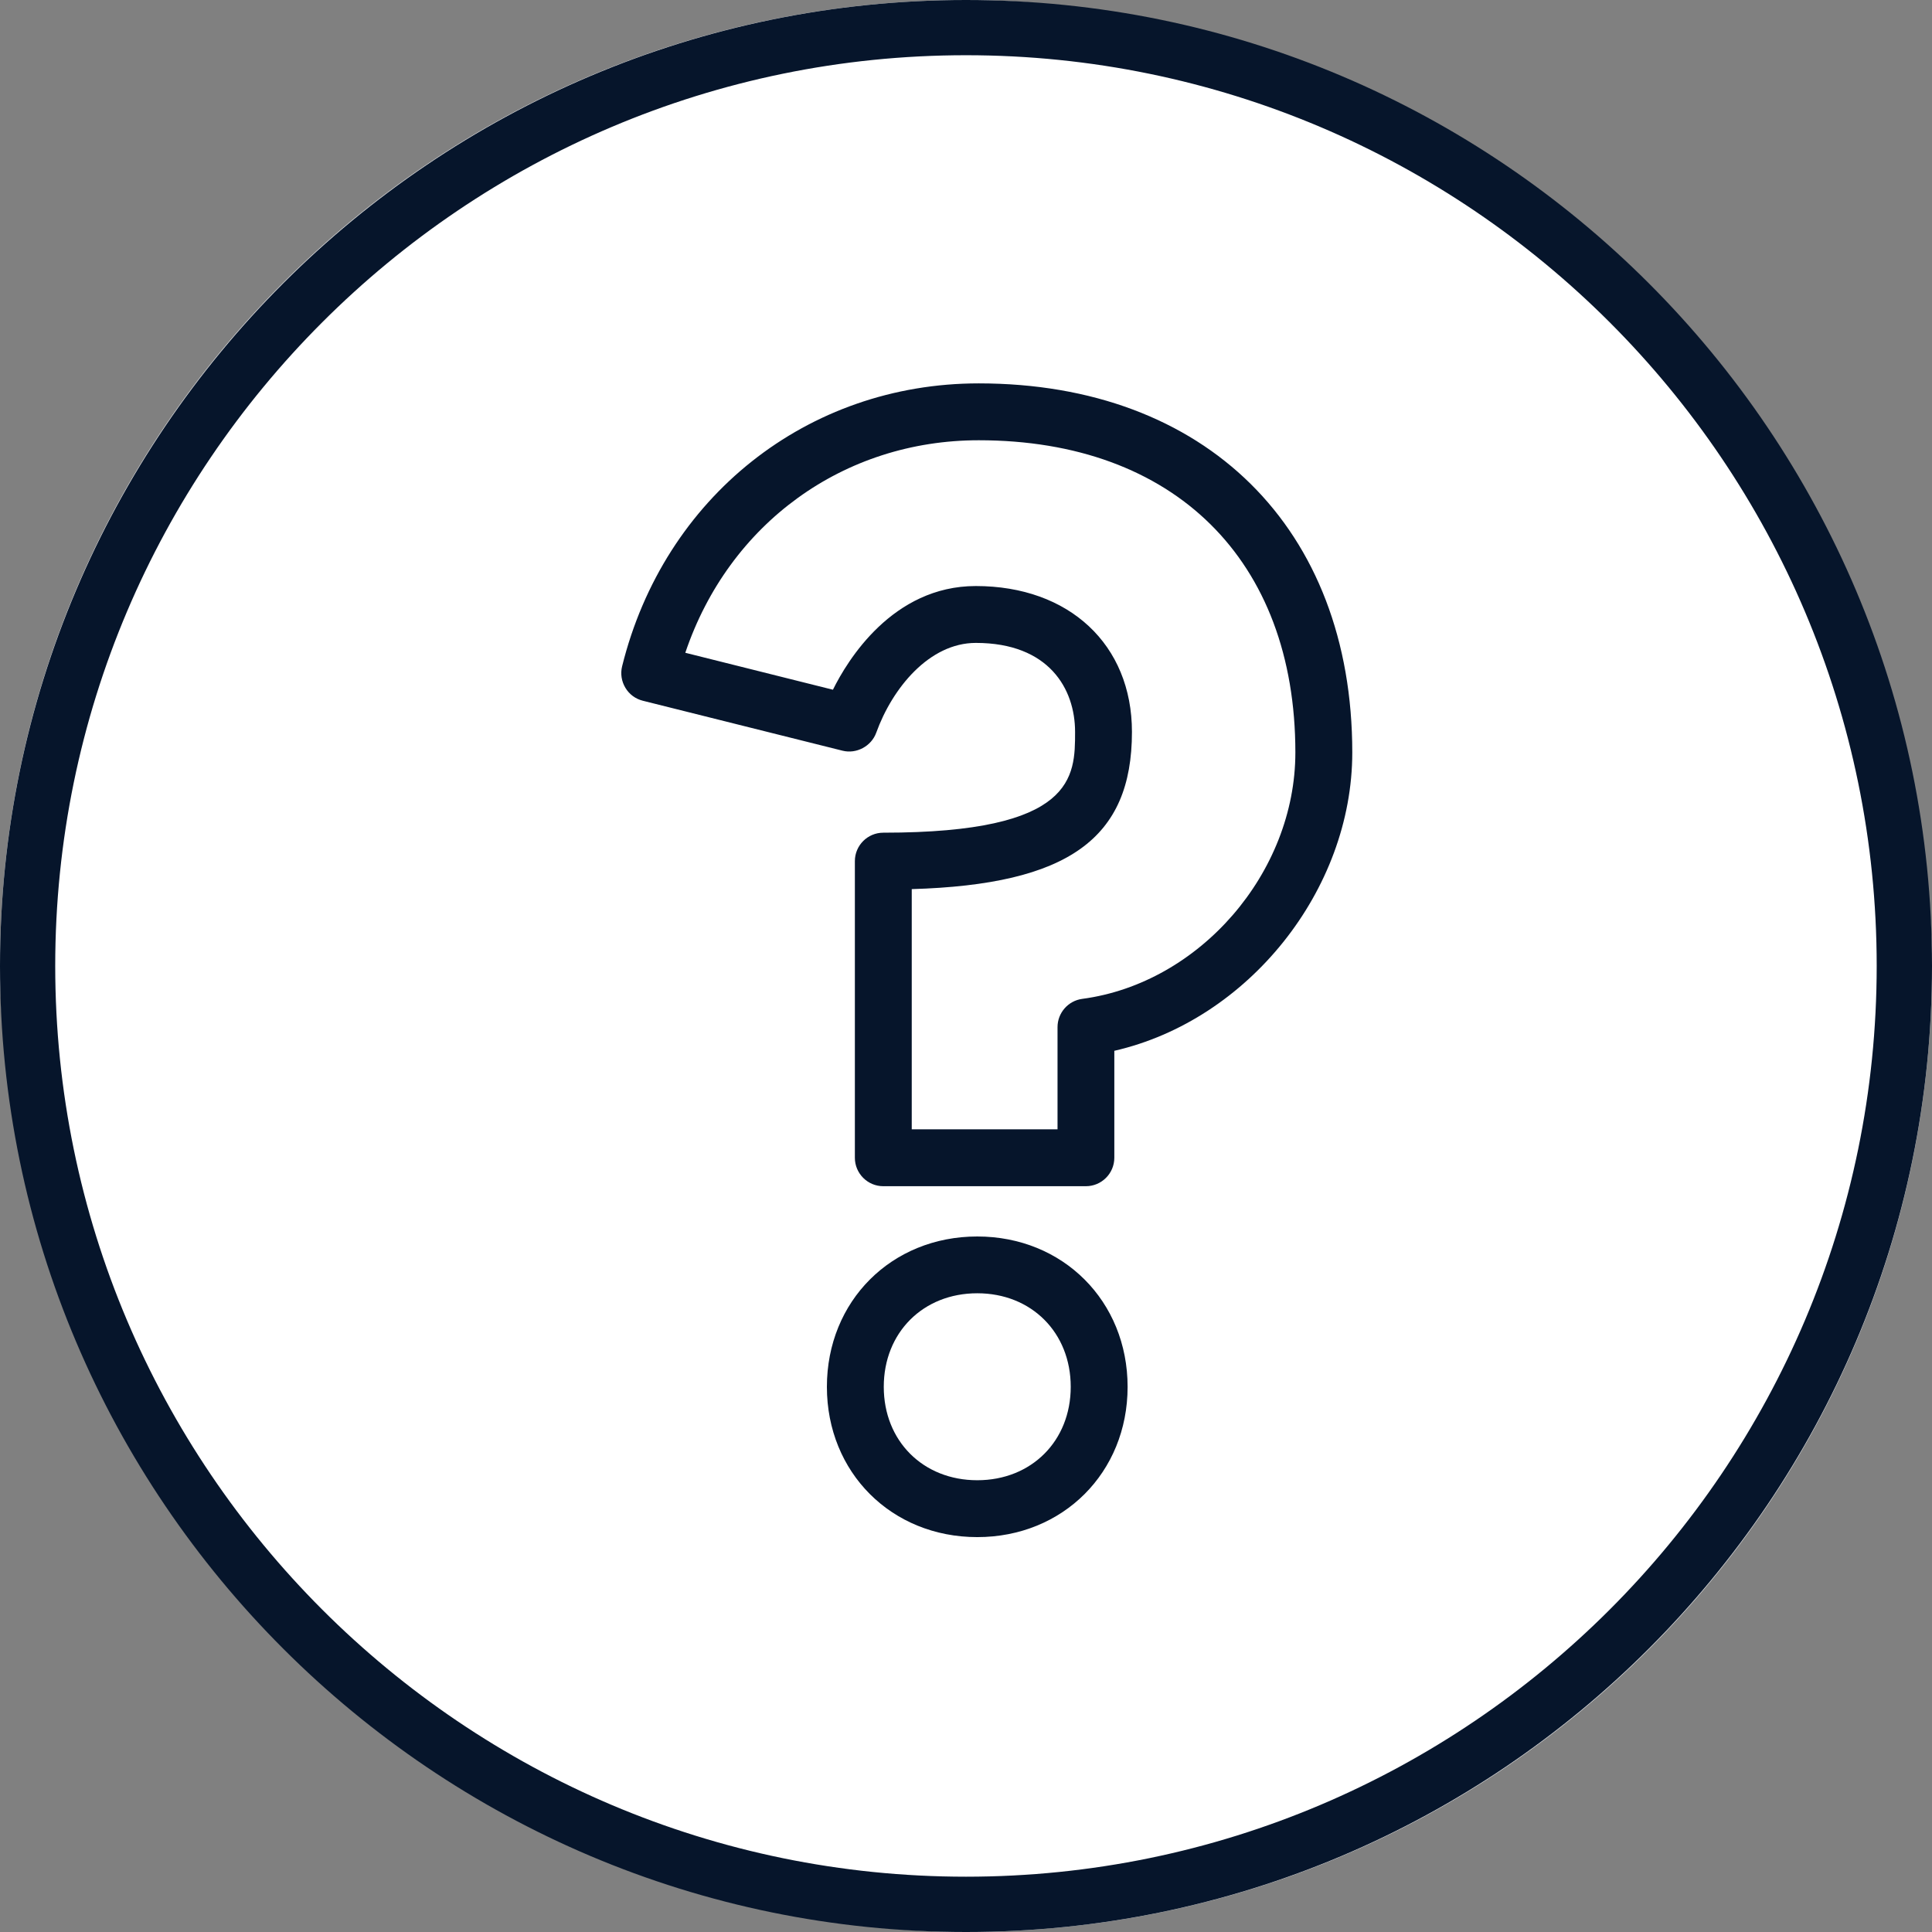 <svg width="48" height="48" viewBox="0 0 48 48" fill="none" xmlns="http://www.w3.org/2000/svg">
<rect x="0" y="0" width="48" height="48" fill="#808080" stroke="none"/>
<rect width="48" height="48" rx="24" fill="white"/>
<path d="M24 0C10.766 0 0 10.766 0 24C0 37.234 10.767 48 24 48C37.235 48 48 37.233 48 24C48 10.765 37.235 0 24 0ZM24 46.626C11.523 46.626 1.372 36.476 1.372 23.998C1.372 11.522 11.523 1.372 24 1.372C36.476 1.372 46.626 11.522 46.626 23.998C46.626 36.477 36.477 46.626 24 46.626Z" fill="#06152B"/>
<path d="M24.316 9.525C20.058 9.525 16.498 12.349 15.456 16.555C15.411 16.738 15.441 16.927 15.538 17.089C15.635 17.251 15.788 17.364 15.972 17.41L20.933 18.651C21.28 18.738 21.649 18.537 21.769 18.206C22.17 17.094 23.089 15.973 24.244 15.973C26.062 15.973 26.71 17.115 26.71 18.184C26.71 19.3 26.71 20.688 21.945 20.688C21.555 20.688 21.239 21.005 21.239 21.394V28.765C21.239 29.153 21.555 29.471 21.945 29.471H26.978C27.368 29.471 27.685 29.154 27.685 28.765V26.107C31.011 25.346 33.597 22.114 33.597 18.695C33.597 13.124 29.953 9.525 24.316 9.525ZM26.886 24.817C26.539 24.864 26.274 25.163 26.274 25.519V28.058H22.652V22.09C26.537 21.975 28.123 20.837 28.123 18.184C28.123 16.016 26.564 14.56 24.244 14.56C22.173 14.56 21.052 16.411 20.694 17.136L17.026 16.218C18.111 13.005 20.956 10.938 24.317 10.938C29.17 10.938 32.183 13.91 32.183 18.695C32.184 21.681 29.808 24.429 26.886 24.817Z" fill="#06152B"/>
<path d="M24.28 30.72C22.149 30.72 20.544 32.325 20.544 34.456C20.544 36.583 22.148 38.189 24.28 38.189C26.408 38.189 28.015 36.584 28.015 34.456C28.015 32.325 26.409 30.72 24.28 30.72ZM24.28 36.776C22.933 36.776 21.957 35.8 21.957 34.455C21.957 33.108 22.933 32.131 24.28 32.131C25.626 32.131 26.602 33.108 26.602 34.455C26.602 35.8 25.626 36.776 24.28 36.776Z" fill="#06152B"/>
</svg>
